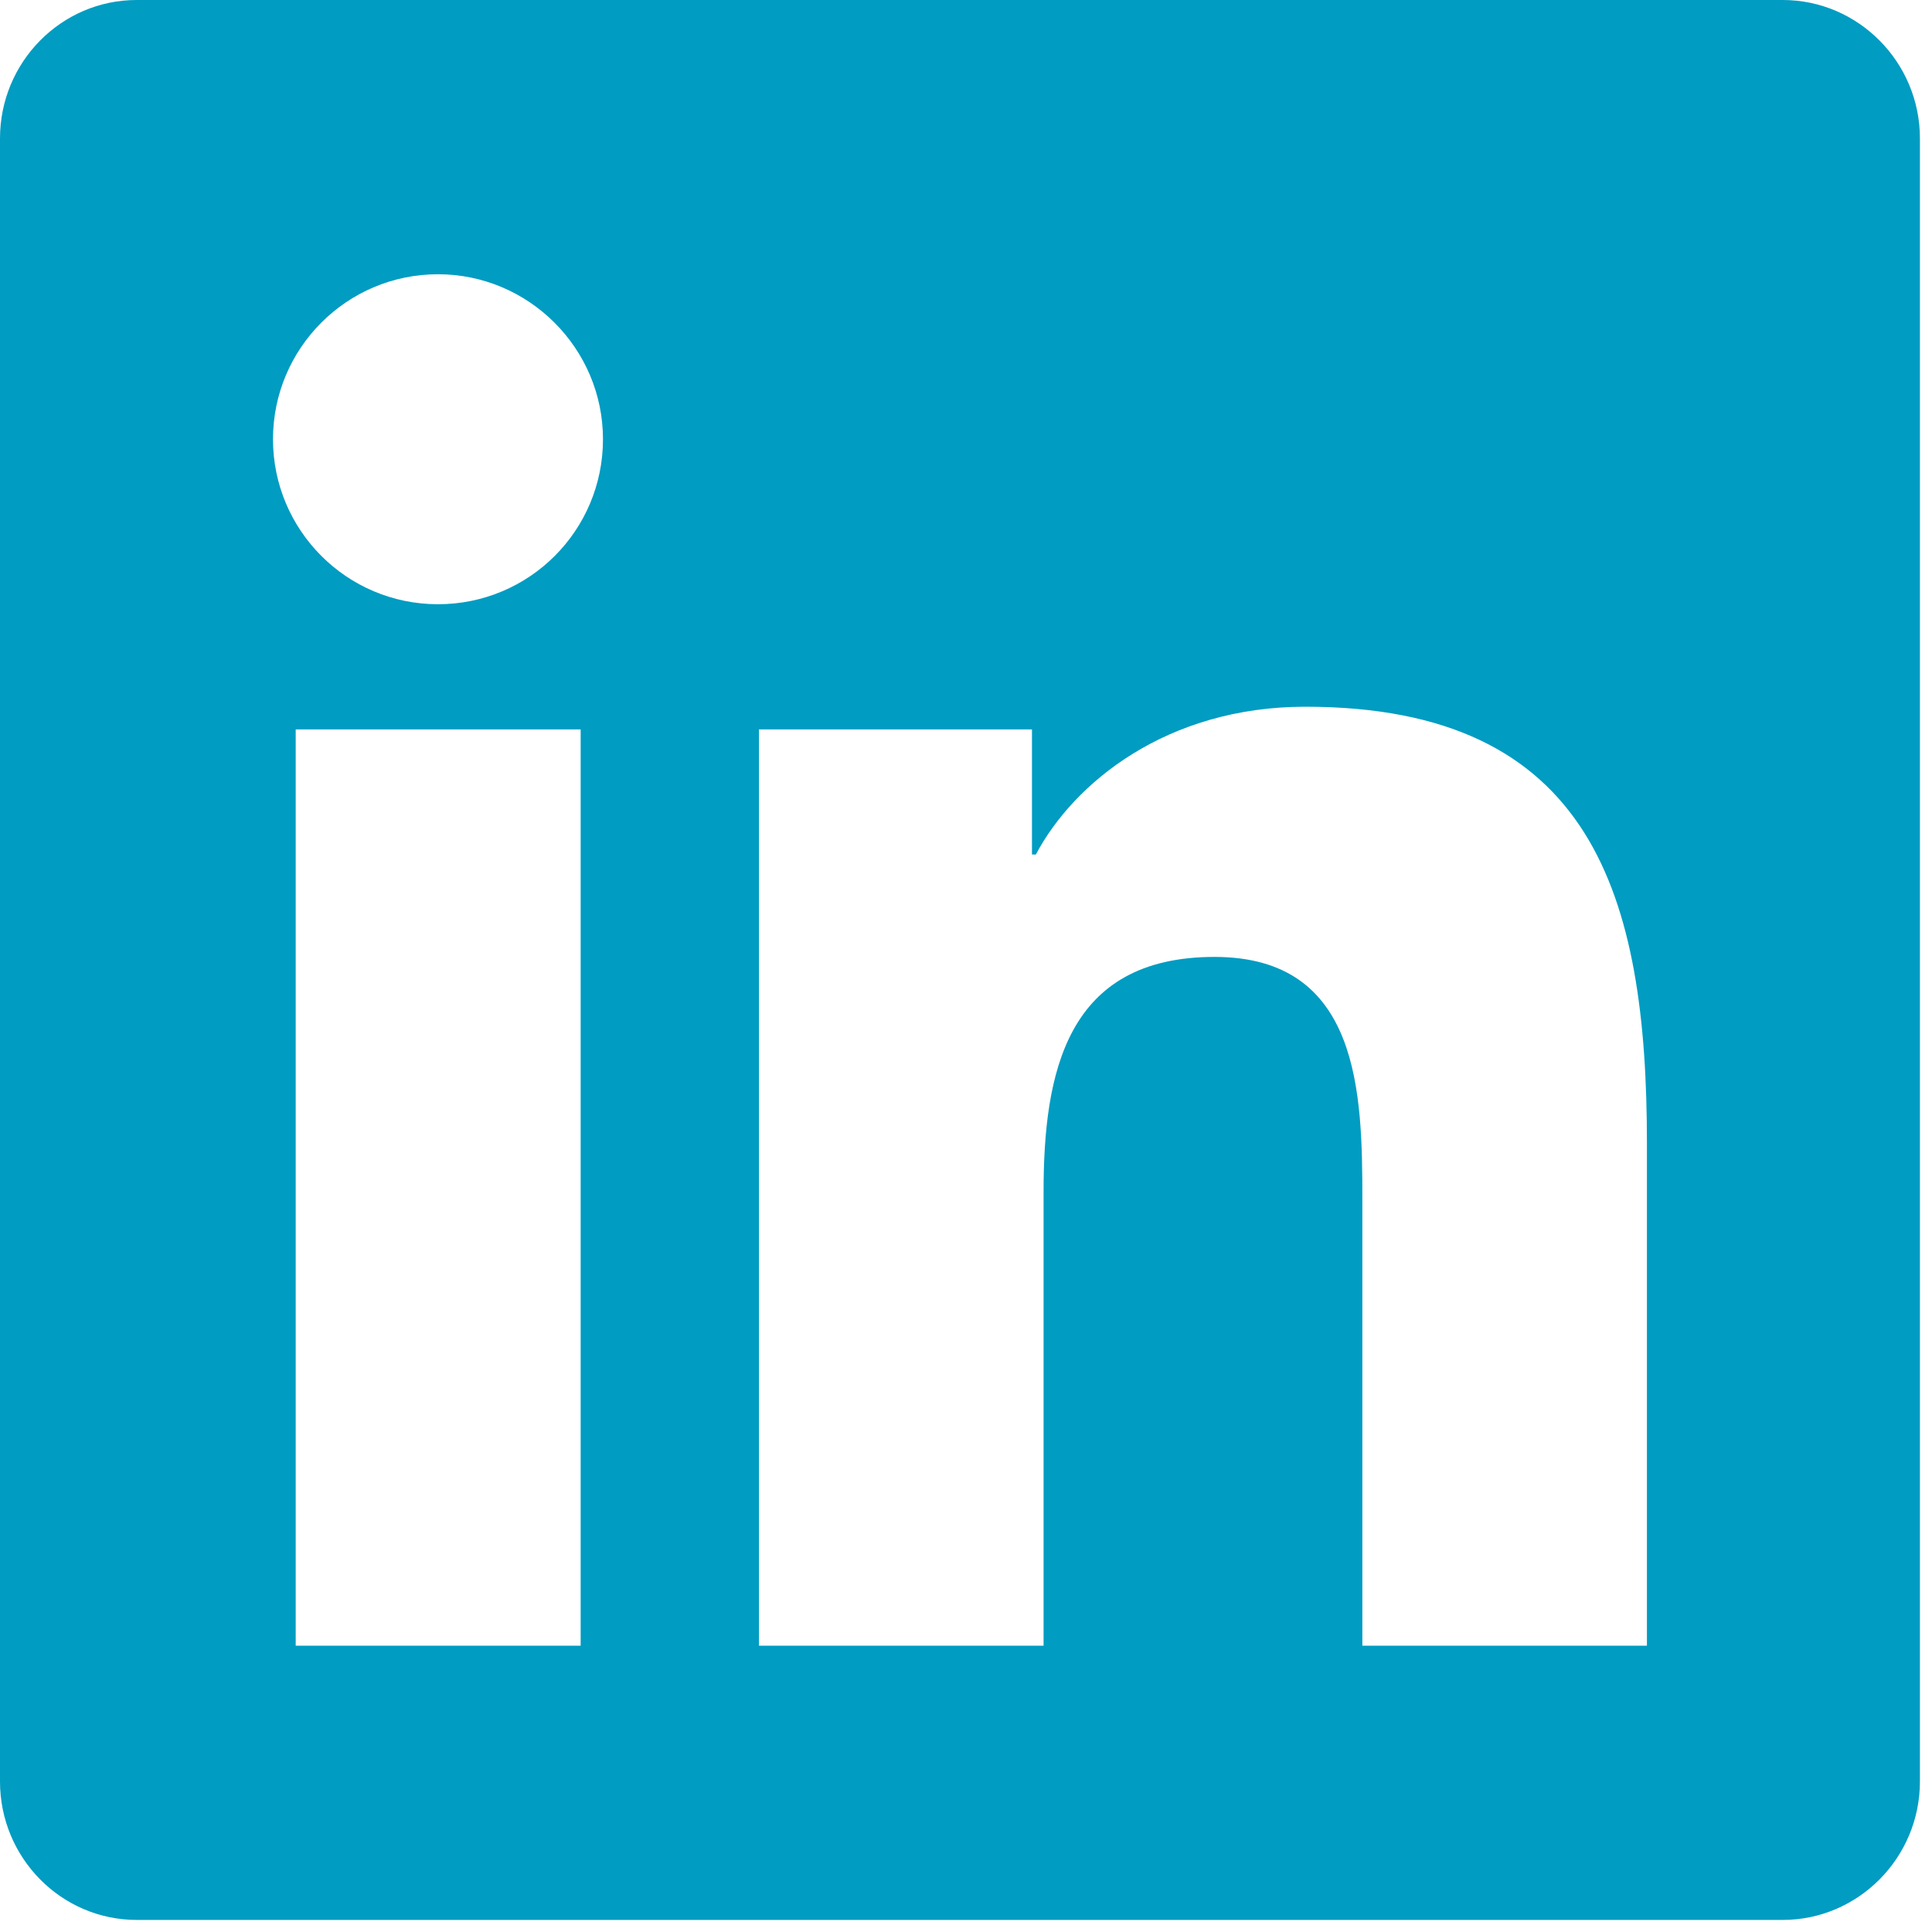 <svg width="20" height="20" viewBox="0 0 20 20" fill="none" xmlns="http://www.w3.org/2000/svg">
<path d="M18.455 0H1.415C0.634 0 0 0.643 0 1.433V18.442C0 19.232 0.634 19.875 1.415 19.875H18.455C19.236 19.875 19.875 19.232 19.875 18.442V1.433C19.875 0.643 19.236 0 18.455 0ZM6.007 17.036H3.061V7.551H6.011V17.036H6.007ZM4.534 6.255C3.589 6.255 2.826 5.488 2.826 4.547C2.826 3.607 3.589 2.839 4.534 2.839C5.474 2.839 6.242 3.607 6.242 4.547C6.242 5.492 5.479 6.255 4.534 6.255ZM17.049 17.036H14.103V12.422C14.103 11.322 14.081 9.906 12.573 9.906C11.038 9.906 10.803 11.104 10.803 12.342V17.036H7.857V7.551H10.683V8.846H10.723C11.118 8.101 12.08 7.316 13.513 7.316C16.494 7.316 17.049 9.281 17.049 11.836V17.036Z" fill="#009CC2"/>
</svg>
